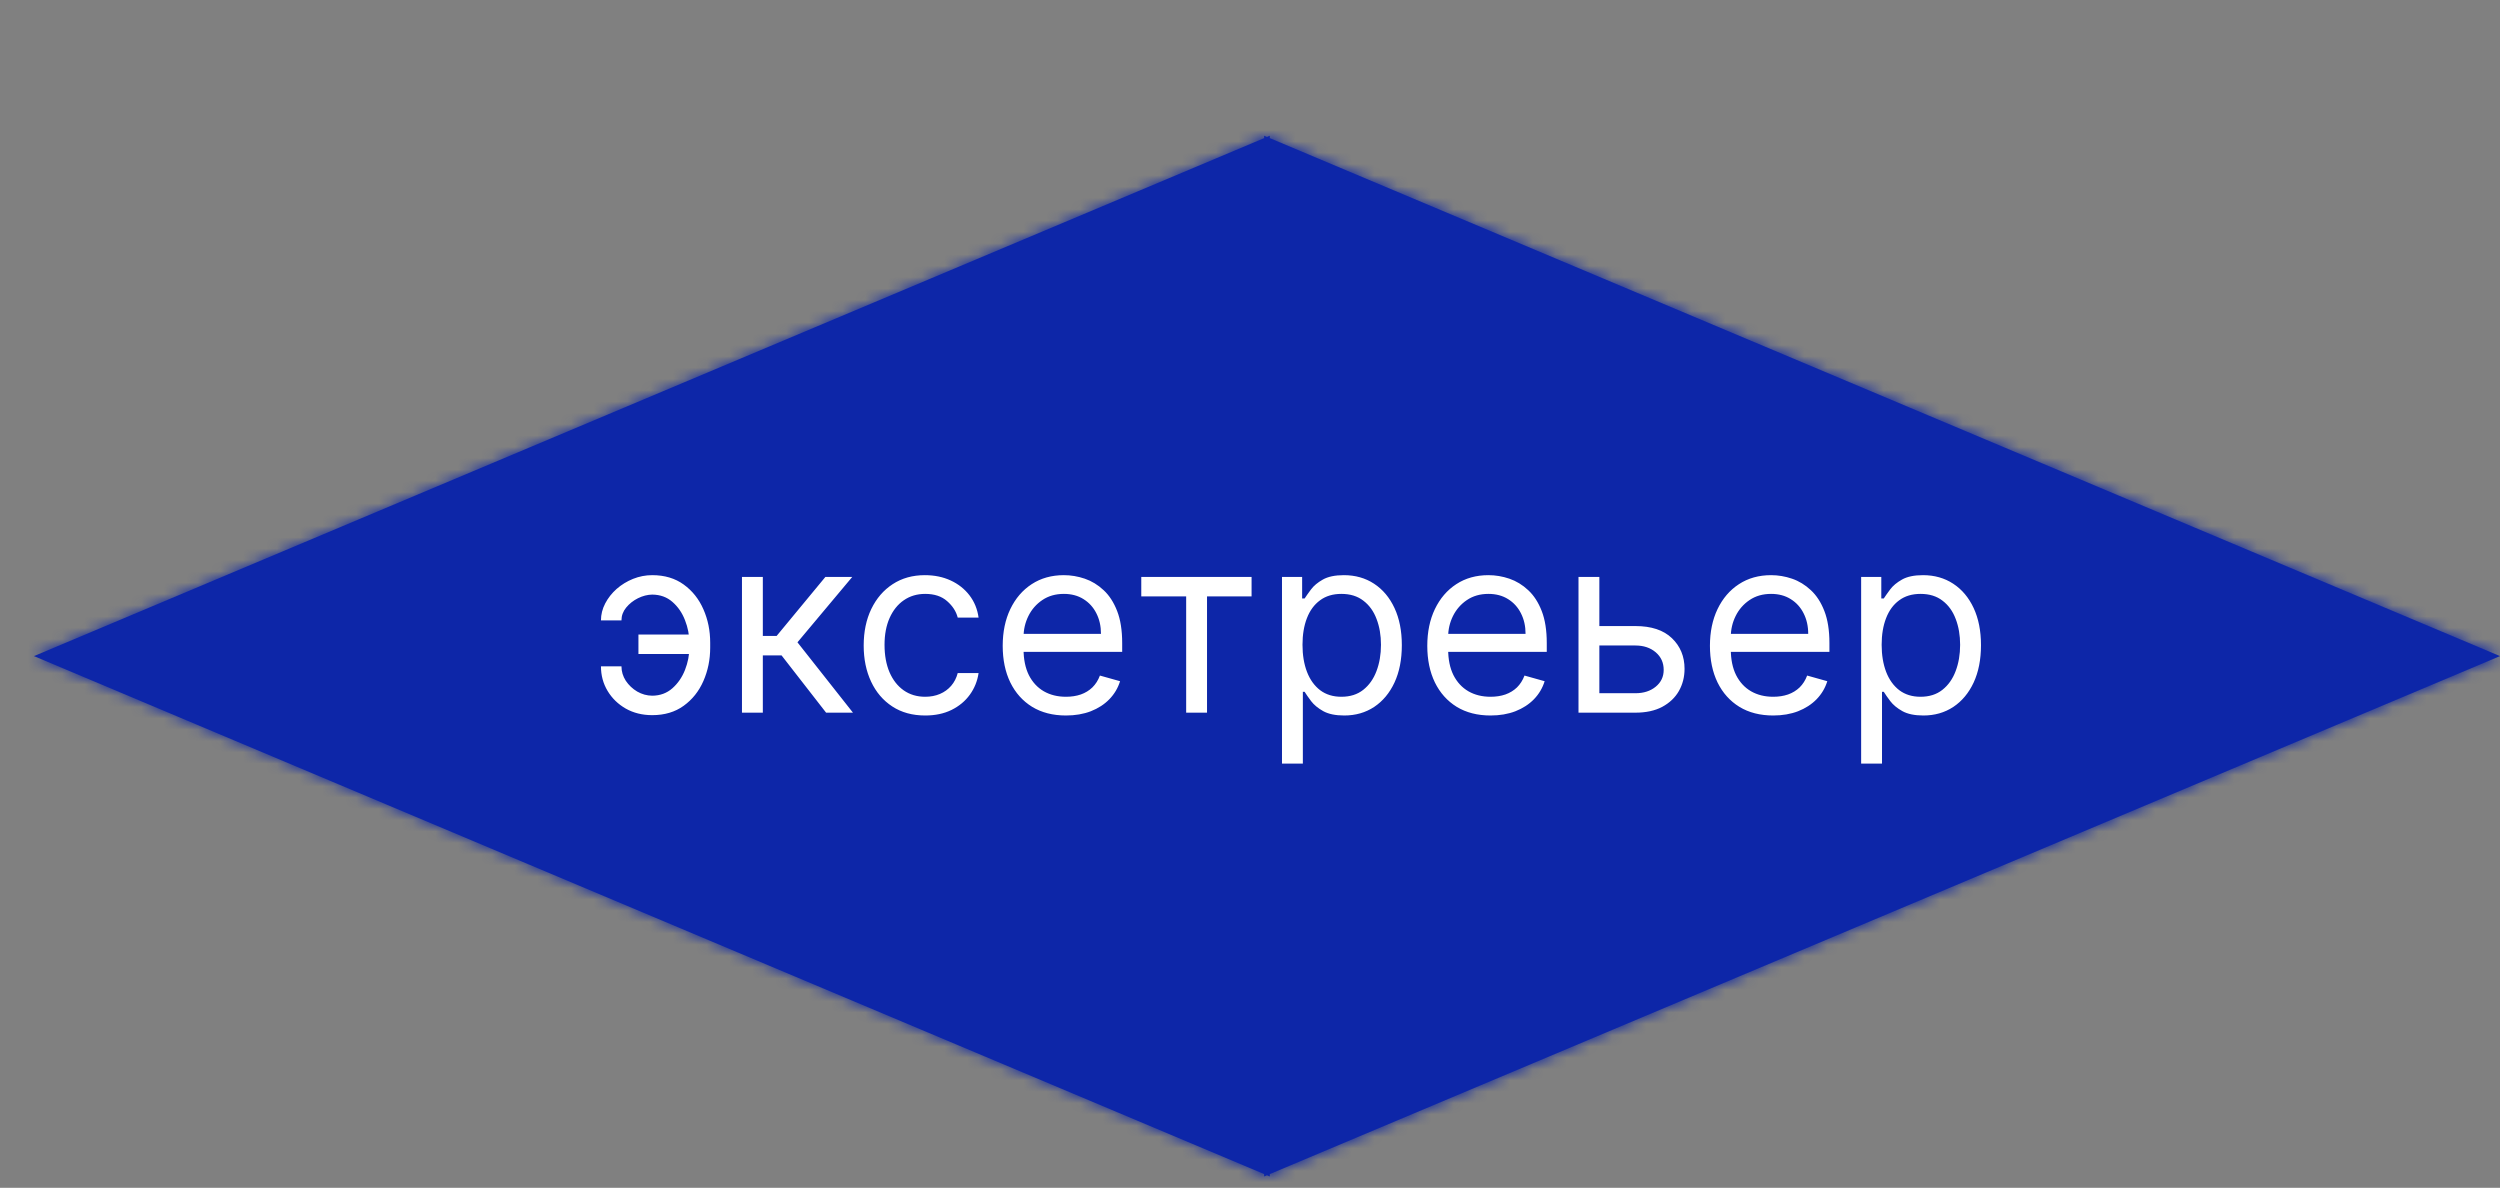 <svg width="221" height="105" viewBox="0 0 221 105" fill="none" xmlns="http://www.w3.org/2000/svg">
<rect x="0" y="0" width="221" height="105" fill="#808080" stroke="none"/>
<mask id="path-1-inside-1_213_104" fill="white">
<path fill-rule="evenodd" clip-rule="evenodd" d="M112.251 103.789L221 58L112.251 12.211V12L112 12.106L111.749 12V12.211L3 58L111.749 103.789V104L112 103.894L112.251 104V103.789Z"/>
</mask>
<path fill-rule="evenodd" clip-rule="evenodd" d="M112.251 103.789L221 58L112.251 12.211V12L112 12.106L111.749 12V12.211L3 58L111.749 103.789V104L112 103.894L112.251 104V103.789Z" fill="#0D26A8"/>
<path d="M221 58L221.999 60.373L227.635 58L221.999 55.627L221 58ZM112.251 103.789L111.252 101.416L109.676 102.079V103.789H112.251ZM112.251 12.211H109.676V13.921L111.252 14.584L112.251 12.211ZM112.251 12H114.826V8.122L111.252 9.627L112.251 12ZM112 12.106L111.001 14.479L112 14.899L112.999 14.479L112 12.106ZM111.749 12L112.748 9.627L109.174 8.122V12H111.749ZM111.749 12.211L112.748 14.584L114.324 13.921V12.211H111.749ZM3 58L2.001 55.627L-3.635 58L2.001 60.373L3 58ZM111.749 103.789H114.324V102.079L112.748 101.416L111.749 103.789ZM111.749 104H109.174V107.878L112.748 106.373L111.749 104ZM112 103.894L112.999 101.521L112 101.101L111.001 101.521L112 103.894ZM112.251 104L111.252 106.373L114.826 107.878V104H112.251ZM220.001 55.627L111.252 101.416L113.25 106.162L221.999 60.373L220.001 55.627ZM111.252 14.584L220.001 60.373L221.999 55.627L113.25 9.838L111.252 14.584ZM109.676 12V12.211H114.826V12H109.676ZM112.999 14.479L113.25 14.373L111.252 9.627L111.001 9.733L112.999 14.479ZM110.75 14.373L111.001 14.479L112.999 9.733L112.748 9.627L110.75 14.373ZM114.324 12.211V12H109.174V12.211H114.324ZM3.999 60.373L112.748 14.584L110.75 9.838L2.001 55.627L3.999 60.373ZM112.748 101.416L3.999 55.627L2.001 60.373L110.75 106.162L112.748 101.416ZM114.324 104V103.789H109.174V104H114.324ZM111.001 101.521L110.75 101.627L112.748 106.373L112.999 106.267L111.001 101.521ZM113.25 101.627L112.999 101.521L111.001 106.267L111.252 106.373L113.25 101.627ZM109.676 103.789V104H114.826V103.789H109.676Z" fill="#0D26A8" mask="url(#path-1-inside-1_213_104)"/>
<path d="M57.656 52.562C57.24 52.568 56.82 52.675 56.398 52.883C55.982 53.091 55.633 53.367 55.352 53.711C55.075 54.05 54.938 54.427 54.938 54.844H53.125C53.125 54.323 53.25 53.823 53.5 53.344C53.75 52.865 54.086 52.438 54.508 52.062C54.935 51.688 55.419 51.391 55.961 51.172C56.508 50.953 57.073 50.844 57.656 50.844C58.75 50.844 59.677 51.12 60.438 51.672C61.203 52.224 61.784 52.953 62.18 53.859C62.581 54.766 62.781 55.75 62.781 56.812V57.25C62.781 58.307 62.581 59.292 62.18 60.203C61.784 61.109 61.203 61.839 60.438 62.391C59.677 62.943 58.75 63.219 57.656 63.219C56.781 63.219 56.003 63.026 55.32 62.641C54.638 62.25 54.102 61.729 53.711 61.078C53.32 60.427 53.125 59.703 53.125 58.906H54.938C54.938 59.359 55.065 59.784 55.32 60.18C55.581 60.57 55.917 60.888 56.328 61.133C56.745 61.372 57.188 61.495 57.656 61.5C58.354 61.495 58.948 61.276 59.438 60.844C59.927 60.411 60.3 59.87 60.555 59.219C60.81 58.568 60.938 57.911 60.938 57.25V56.812C60.938 56.135 60.81 55.474 60.555 54.828C60.305 54.177 59.935 53.638 59.445 53.211C58.961 52.784 58.365 52.568 57.656 52.562ZM61.688 56.094V57.812H56.438V56.094H61.688ZM65.59 63V51H67.434V56.219H68.652L72.965 51H75.34L70.496 56.781L75.402 63H73.027L69.09 57.938H67.434V63H65.59ZM81.787 63.25C80.662 63.25 79.693 62.984 78.881 62.453C78.068 61.922 77.443 61.19 77.006 60.258C76.568 59.325 76.35 58.26 76.35 57.062C76.35 55.844 76.574 54.768 77.022 53.836C77.475 52.898 78.105 52.167 78.912 51.641C79.725 51.109 80.672 50.844 81.756 50.844C82.6 50.844 83.36 51 84.037 51.312C84.714 51.625 85.269 52.062 85.701 52.625C86.133 53.188 86.402 53.844 86.506 54.594H84.662C84.522 54.047 84.209 53.562 83.725 53.141C83.245 52.714 82.6 52.5 81.787 52.5C81.068 52.5 80.438 52.688 79.897 53.062C79.36 53.432 78.941 53.956 78.639 54.633C78.342 55.305 78.193 56.094 78.193 57C78.193 57.927 78.339 58.734 78.631 59.422C78.928 60.109 79.344 60.643 79.881 61.023C80.422 61.404 81.058 61.594 81.787 61.594C82.266 61.594 82.701 61.51 83.092 61.344C83.482 61.177 83.813 60.938 84.084 60.625C84.355 60.312 84.547 59.938 84.662 59.5H86.506C86.402 60.208 86.144 60.846 85.732 61.414C85.326 61.977 84.787 62.425 84.115 62.758C83.449 63.086 82.672 63.25 81.787 63.25ZM94.232 63.25C93.076 63.25 92.079 62.995 91.24 62.484C90.407 61.969 89.764 61.25 89.311 60.328C88.863 59.401 88.639 58.323 88.639 57.094C88.639 55.865 88.863 54.781 89.311 53.844C89.764 52.901 90.394 52.167 91.201 51.641C92.014 51.109 92.962 50.844 94.045 50.844C94.67 50.844 95.287 50.948 95.897 51.156C96.506 51.365 97.061 51.703 97.561 52.172C98.061 52.635 98.459 53.25 98.756 54.016C99.053 54.781 99.201 55.724 99.201 56.844V57.625H89.951V56.031H97.326C97.326 55.354 97.191 54.75 96.92 54.219C96.654 53.688 96.274 53.268 95.779 52.961C95.29 52.654 94.712 52.5 94.045 52.5C93.311 52.5 92.675 52.682 92.139 53.047C91.607 53.406 91.199 53.875 90.912 54.453C90.626 55.031 90.482 55.651 90.482 56.312V57.375C90.482 58.281 90.639 59.05 90.951 59.68C91.269 60.305 91.709 60.781 92.272 61.109C92.834 61.432 93.488 61.594 94.232 61.594C94.717 61.594 95.154 61.526 95.545 61.391C95.941 61.25 96.282 61.042 96.568 60.766C96.855 60.484 97.076 60.135 97.232 59.719L99.014 60.219C98.826 60.823 98.511 61.354 98.068 61.812C97.626 62.266 97.079 62.62 96.428 62.875C95.777 63.125 95.045 63.25 94.232 63.25ZM100.889 52.719V51H110.639V52.719H106.701V63H104.857V52.719H100.889ZM113.328 67.5V51H115.109V52.906H115.328C115.464 52.698 115.651 52.432 115.891 52.109C116.135 51.781 116.484 51.49 116.938 51.234C117.396 50.974 118.016 50.844 118.797 50.844C119.807 50.844 120.698 51.096 121.469 51.602C122.24 52.107 122.841 52.823 123.273 53.75C123.706 54.677 123.922 55.771 123.922 57.031C123.922 58.302 123.706 59.404 123.273 60.336C122.841 61.263 122.242 61.982 121.477 62.492C120.711 62.997 119.828 63.25 118.828 63.25C118.057 63.25 117.44 63.122 116.977 62.867C116.513 62.607 116.156 62.312 115.906 61.984C115.656 61.651 115.464 61.375 115.328 61.156H115.172V67.5H113.328ZM115.141 57C115.141 57.906 115.273 58.706 115.539 59.398C115.805 60.086 116.193 60.625 116.703 61.016C117.214 61.401 117.839 61.594 118.578 61.594C119.349 61.594 119.992 61.391 120.508 60.984C121.029 60.573 121.419 60.021 121.68 59.328C121.945 58.63 122.078 57.854 122.078 57C122.078 56.156 121.948 55.396 121.688 54.719C121.432 54.036 121.044 53.497 120.523 53.102C120.008 52.7 119.359 52.5 118.578 52.5C117.828 52.5 117.198 52.69 116.688 53.07C116.177 53.445 115.792 53.971 115.531 54.648C115.271 55.32 115.141 56.104 115.141 57ZM131.766 63.25C130.609 63.25 129.612 62.995 128.773 62.484C127.94 61.969 127.297 61.25 126.844 60.328C126.396 59.401 126.172 58.323 126.172 57.094C126.172 55.865 126.396 54.781 126.844 53.844C127.297 52.901 127.927 52.167 128.734 51.641C129.547 51.109 130.495 50.844 131.578 50.844C132.203 50.844 132.82 50.948 133.43 51.156C134.039 51.365 134.594 51.703 135.094 52.172C135.594 52.635 135.992 53.25 136.289 54.016C136.586 54.781 136.734 55.724 136.734 56.844V57.625H127.484V56.031H134.859C134.859 55.354 134.724 54.75 134.453 54.219C134.188 53.688 133.807 53.268 133.313 52.961C132.823 52.654 132.245 52.5 131.578 52.5C130.844 52.5 130.208 52.682 129.672 53.047C129.141 53.406 128.732 53.875 128.445 54.453C128.159 55.031 128.016 55.651 128.016 56.312V57.375C128.016 58.281 128.172 59.05 128.484 59.68C128.802 60.305 129.242 60.781 129.805 61.109C130.367 61.432 131.021 61.594 131.766 61.594C132.25 61.594 132.688 61.526 133.078 61.391C133.474 61.25 133.815 61.042 134.102 60.766C134.388 60.484 134.609 60.135 134.766 59.719L136.547 60.219C136.359 60.823 136.044 61.354 135.602 61.812C135.159 62.266 134.612 62.62 133.961 62.875C133.31 63.125 132.578 63.25 131.766 63.25ZM141.133 55.344H144.57C145.977 55.344 147.052 55.7 147.797 56.414C148.542 57.128 148.914 58.031 148.914 59.125C148.914 59.844 148.747 60.497 148.414 61.086C148.081 61.669 147.591 62.135 146.945 62.484C146.299 62.828 145.508 63 144.57 63H139.539V51H141.383V61.281H144.57C145.299 61.281 145.898 61.089 146.367 60.703C146.836 60.318 147.07 59.823 147.07 59.219C147.07 58.583 146.836 58.065 146.367 57.664C145.898 57.263 145.299 57.062 144.57 57.062H141.133V55.344ZM156.752 63.25C155.596 63.25 154.598 62.995 153.76 62.484C152.926 61.969 152.283 61.25 151.83 60.328C151.382 59.401 151.158 58.323 151.158 57.094C151.158 55.865 151.382 54.781 151.83 53.844C152.283 52.901 152.913 52.167 153.721 51.641C154.533 51.109 155.481 50.844 156.564 50.844C157.189 50.844 157.807 50.948 158.416 51.156C159.025 51.365 159.58 51.703 160.08 52.172C160.58 52.635 160.979 53.25 161.275 54.016C161.572 54.781 161.721 55.724 161.721 56.844V57.625H152.471V56.031H159.846C159.846 55.354 159.71 54.75 159.439 54.219C159.174 53.688 158.794 53.268 158.299 52.961C157.809 52.654 157.231 52.5 156.564 52.5C155.83 52.5 155.195 52.682 154.658 53.047C154.127 53.406 153.718 53.875 153.432 54.453C153.145 55.031 153.002 55.651 153.002 56.312V57.375C153.002 58.281 153.158 59.05 153.471 59.68C153.788 60.305 154.229 60.781 154.791 61.109C155.354 61.432 156.007 61.594 156.752 61.594C157.236 61.594 157.674 61.526 158.064 61.391C158.46 61.25 158.801 61.042 159.088 60.766C159.374 60.484 159.596 60.135 159.752 59.719L161.533 60.219C161.346 60.823 161.031 61.354 160.588 61.812C160.145 62.266 159.598 62.62 158.947 62.875C158.296 63.125 157.564 63.25 156.752 63.25ZM164.525 67.5V51H166.307V52.906H166.525C166.661 52.698 166.848 52.432 167.088 52.109C167.333 51.781 167.682 51.49 168.135 51.234C168.593 50.974 169.213 50.844 169.994 50.844C171.005 50.844 171.895 51.096 172.666 51.602C173.437 52.107 174.038 52.823 174.471 53.75C174.903 54.677 175.119 55.771 175.119 57.031C175.119 58.302 174.903 59.404 174.471 60.336C174.038 61.263 173.439 61.982 172.674 62.492C171.908 62.997 171.025 63.25 170.025 63.25C169.255 63.25 168.637 63.122 168.174 62.867C167.71 62.607 167.354 62.312 167.104 61.984C166.854 61.651 166.661 61.375 166.525 61.156H166.369V67.5H164.525ZM166.338 57C166.338 57.906 166.471 58.706 166.736 59.398C167.002 60.086 167.39 60.625 167.9 61.016C168.411 61.401 169.036 61.594 169.775 61.594C170.546 61.594 171.189 61.391 171.705 60.984C172.226 60.573 172.617 60.021 172.877 59.328C173.143 58.63 173.275 57.854 173.275 57C173.275 56.156 173.145 55.396 172.885 54.719C172.63 54.036 172.242 53.497 171.721 53.102C171.205 52.7 170.557 52.5 169.775 52.5C169.025 52.5 168.395 52.69 167.885 53.07C167.374 53.445 166.989 53.971 166.729 54.648C166.468 55.32 166.338 56.104 166.338 57Z" fill="white"/>
</svg>

